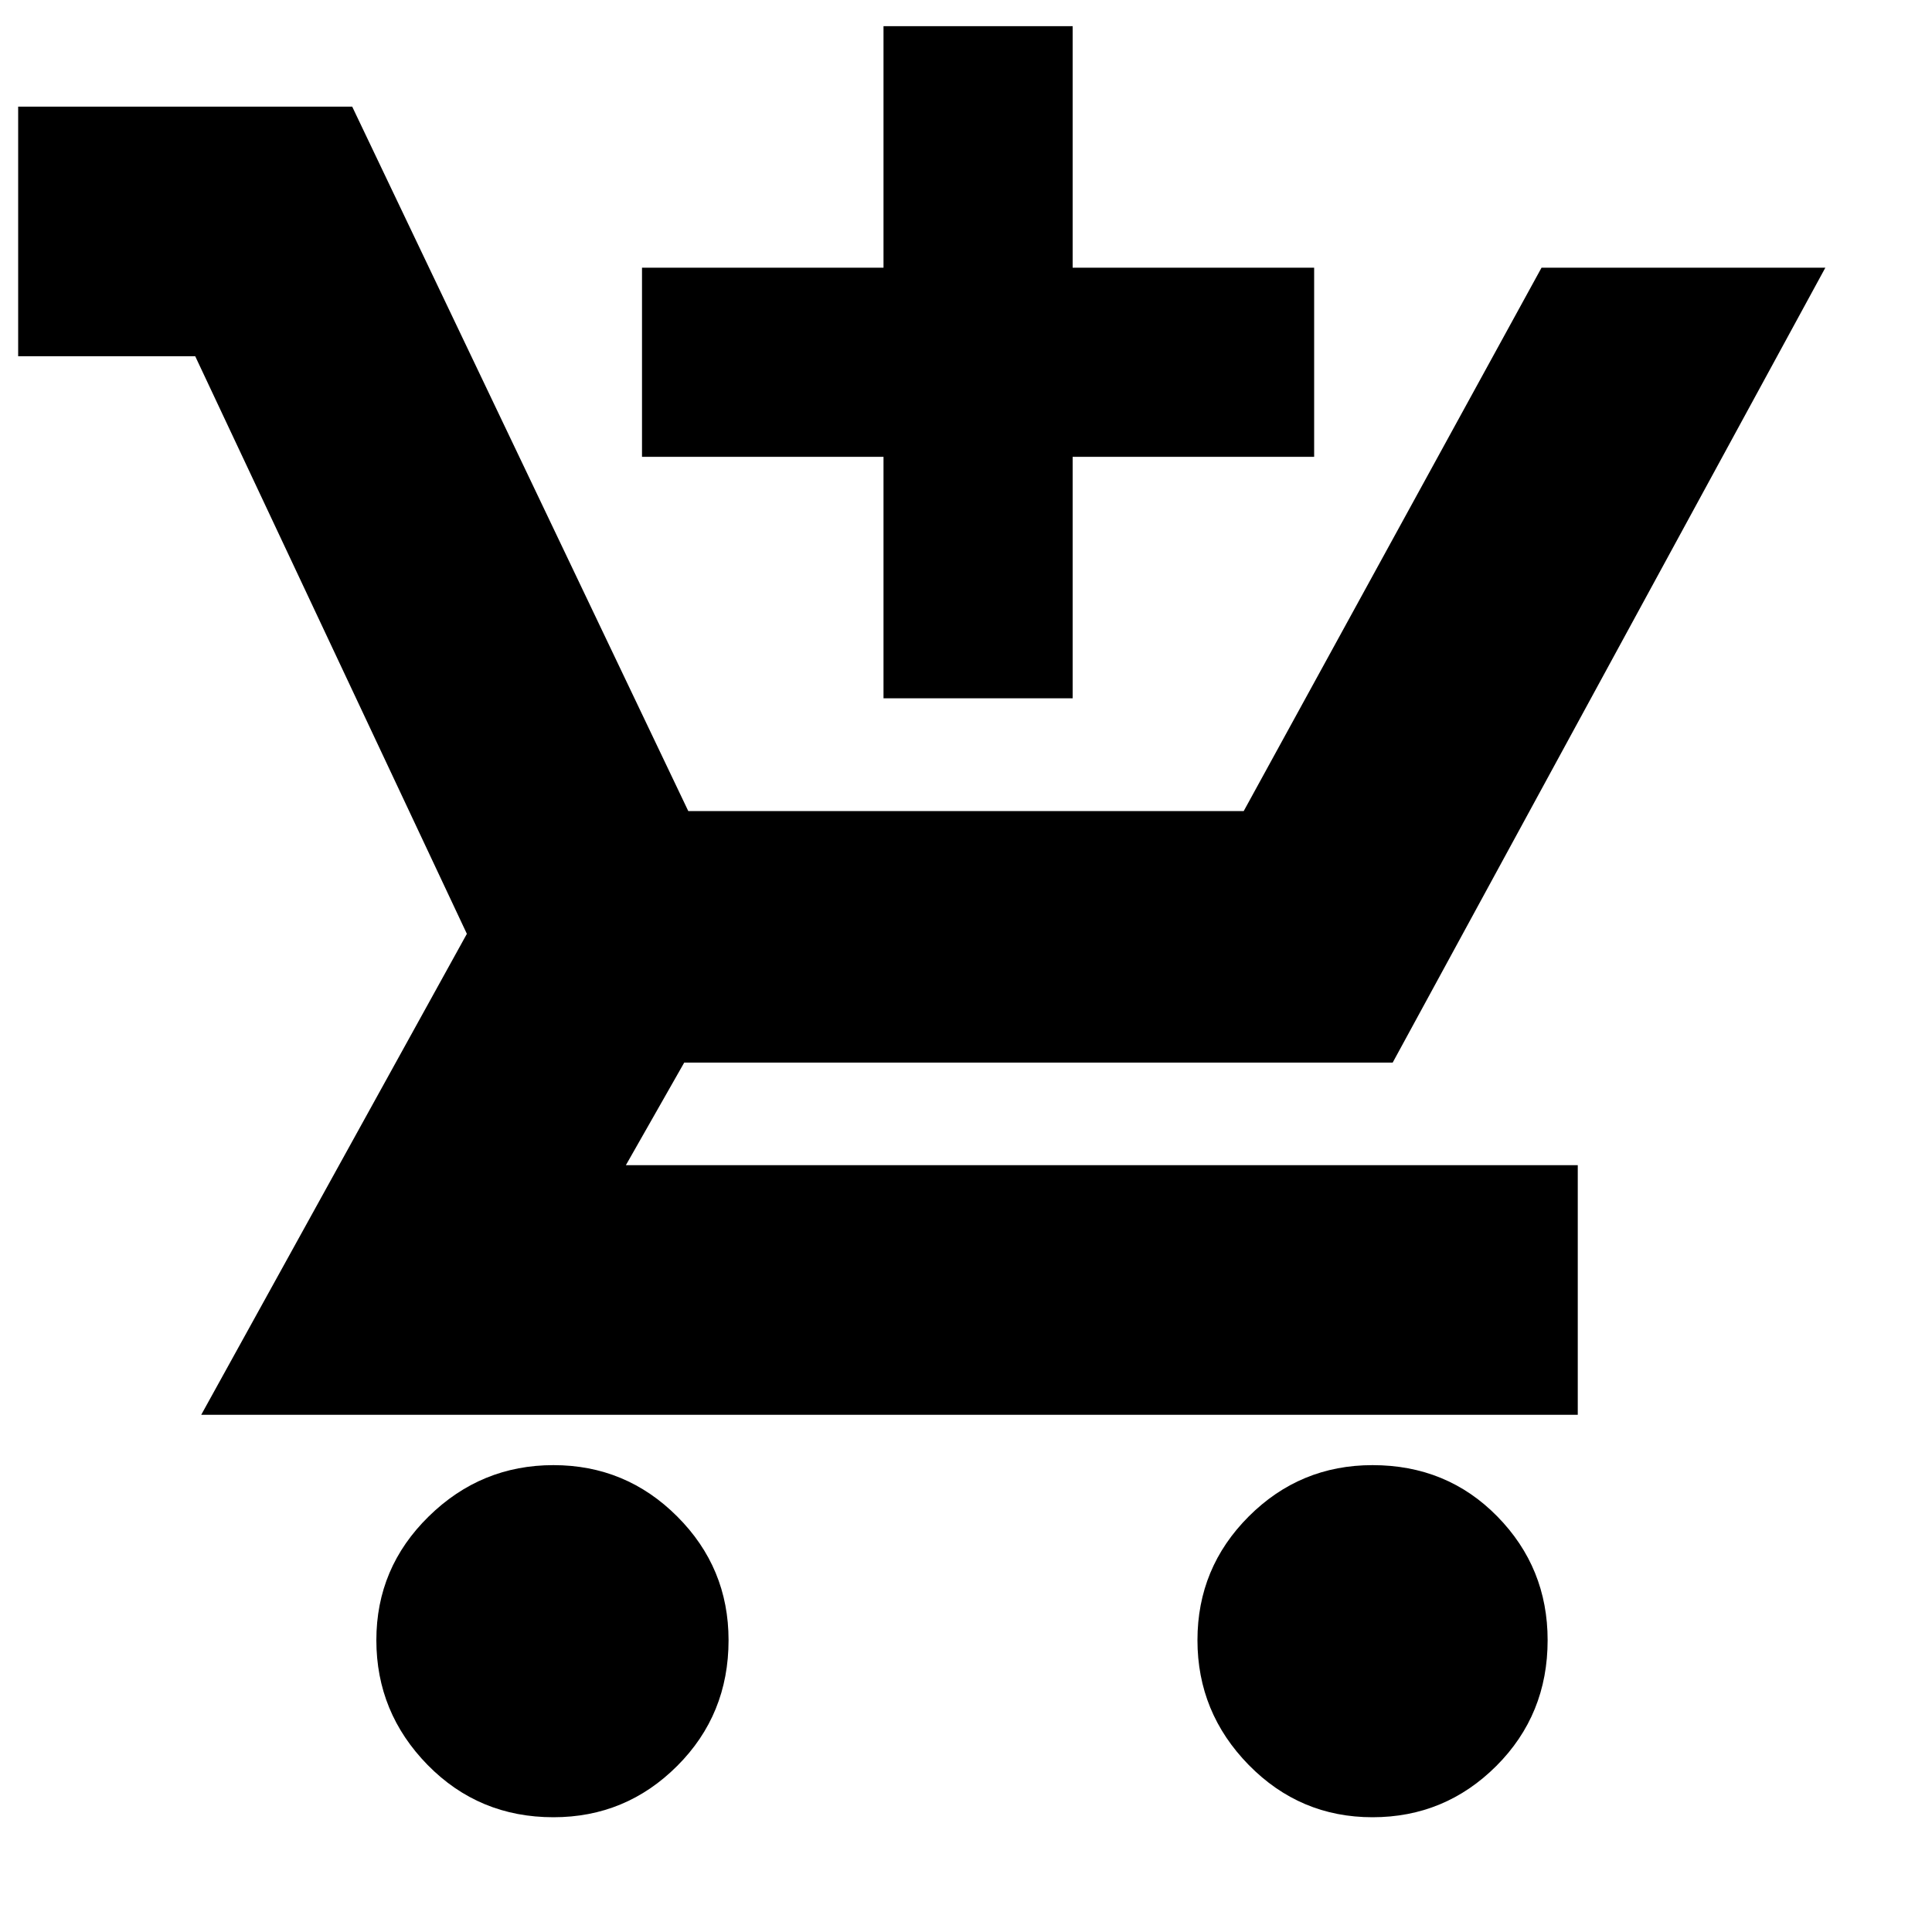 <svg xmlns="http://www.w3.org/2000/svg" height="20" width="20"><path d="M9.146 7.229v-2.5h-2.5V2.771h2.5v-2.5h1.958v2.5h2.5v1.958h-2.5v2.5ZM5.729 18.812q-.771 0-1.302-.541-.531-.542-.531-1.292t.542-1.281q.541-.531 1.291-.531.75 0 1.281.531.532.531.532 1.281 0 .771-.532 1.302-.531.531-1.281.531Zm8.479 0q-.75 0-1.281-.541-.531-.542-.531-1.292t.531-1.281q.531-.531 1.281-.531.771 0 1.292.531t.521 1.281q0 .771-.531 1.302-.532.531-1.282.531Zm2.125-4.166H2.083l2.75-4.979-2.812-5.979H.188V1.104h3.458l3.479 7.292h5.75l3.083-5.625h2.938L14.417 11H7.083l-.604 1.062h9.854Z"/></svg>